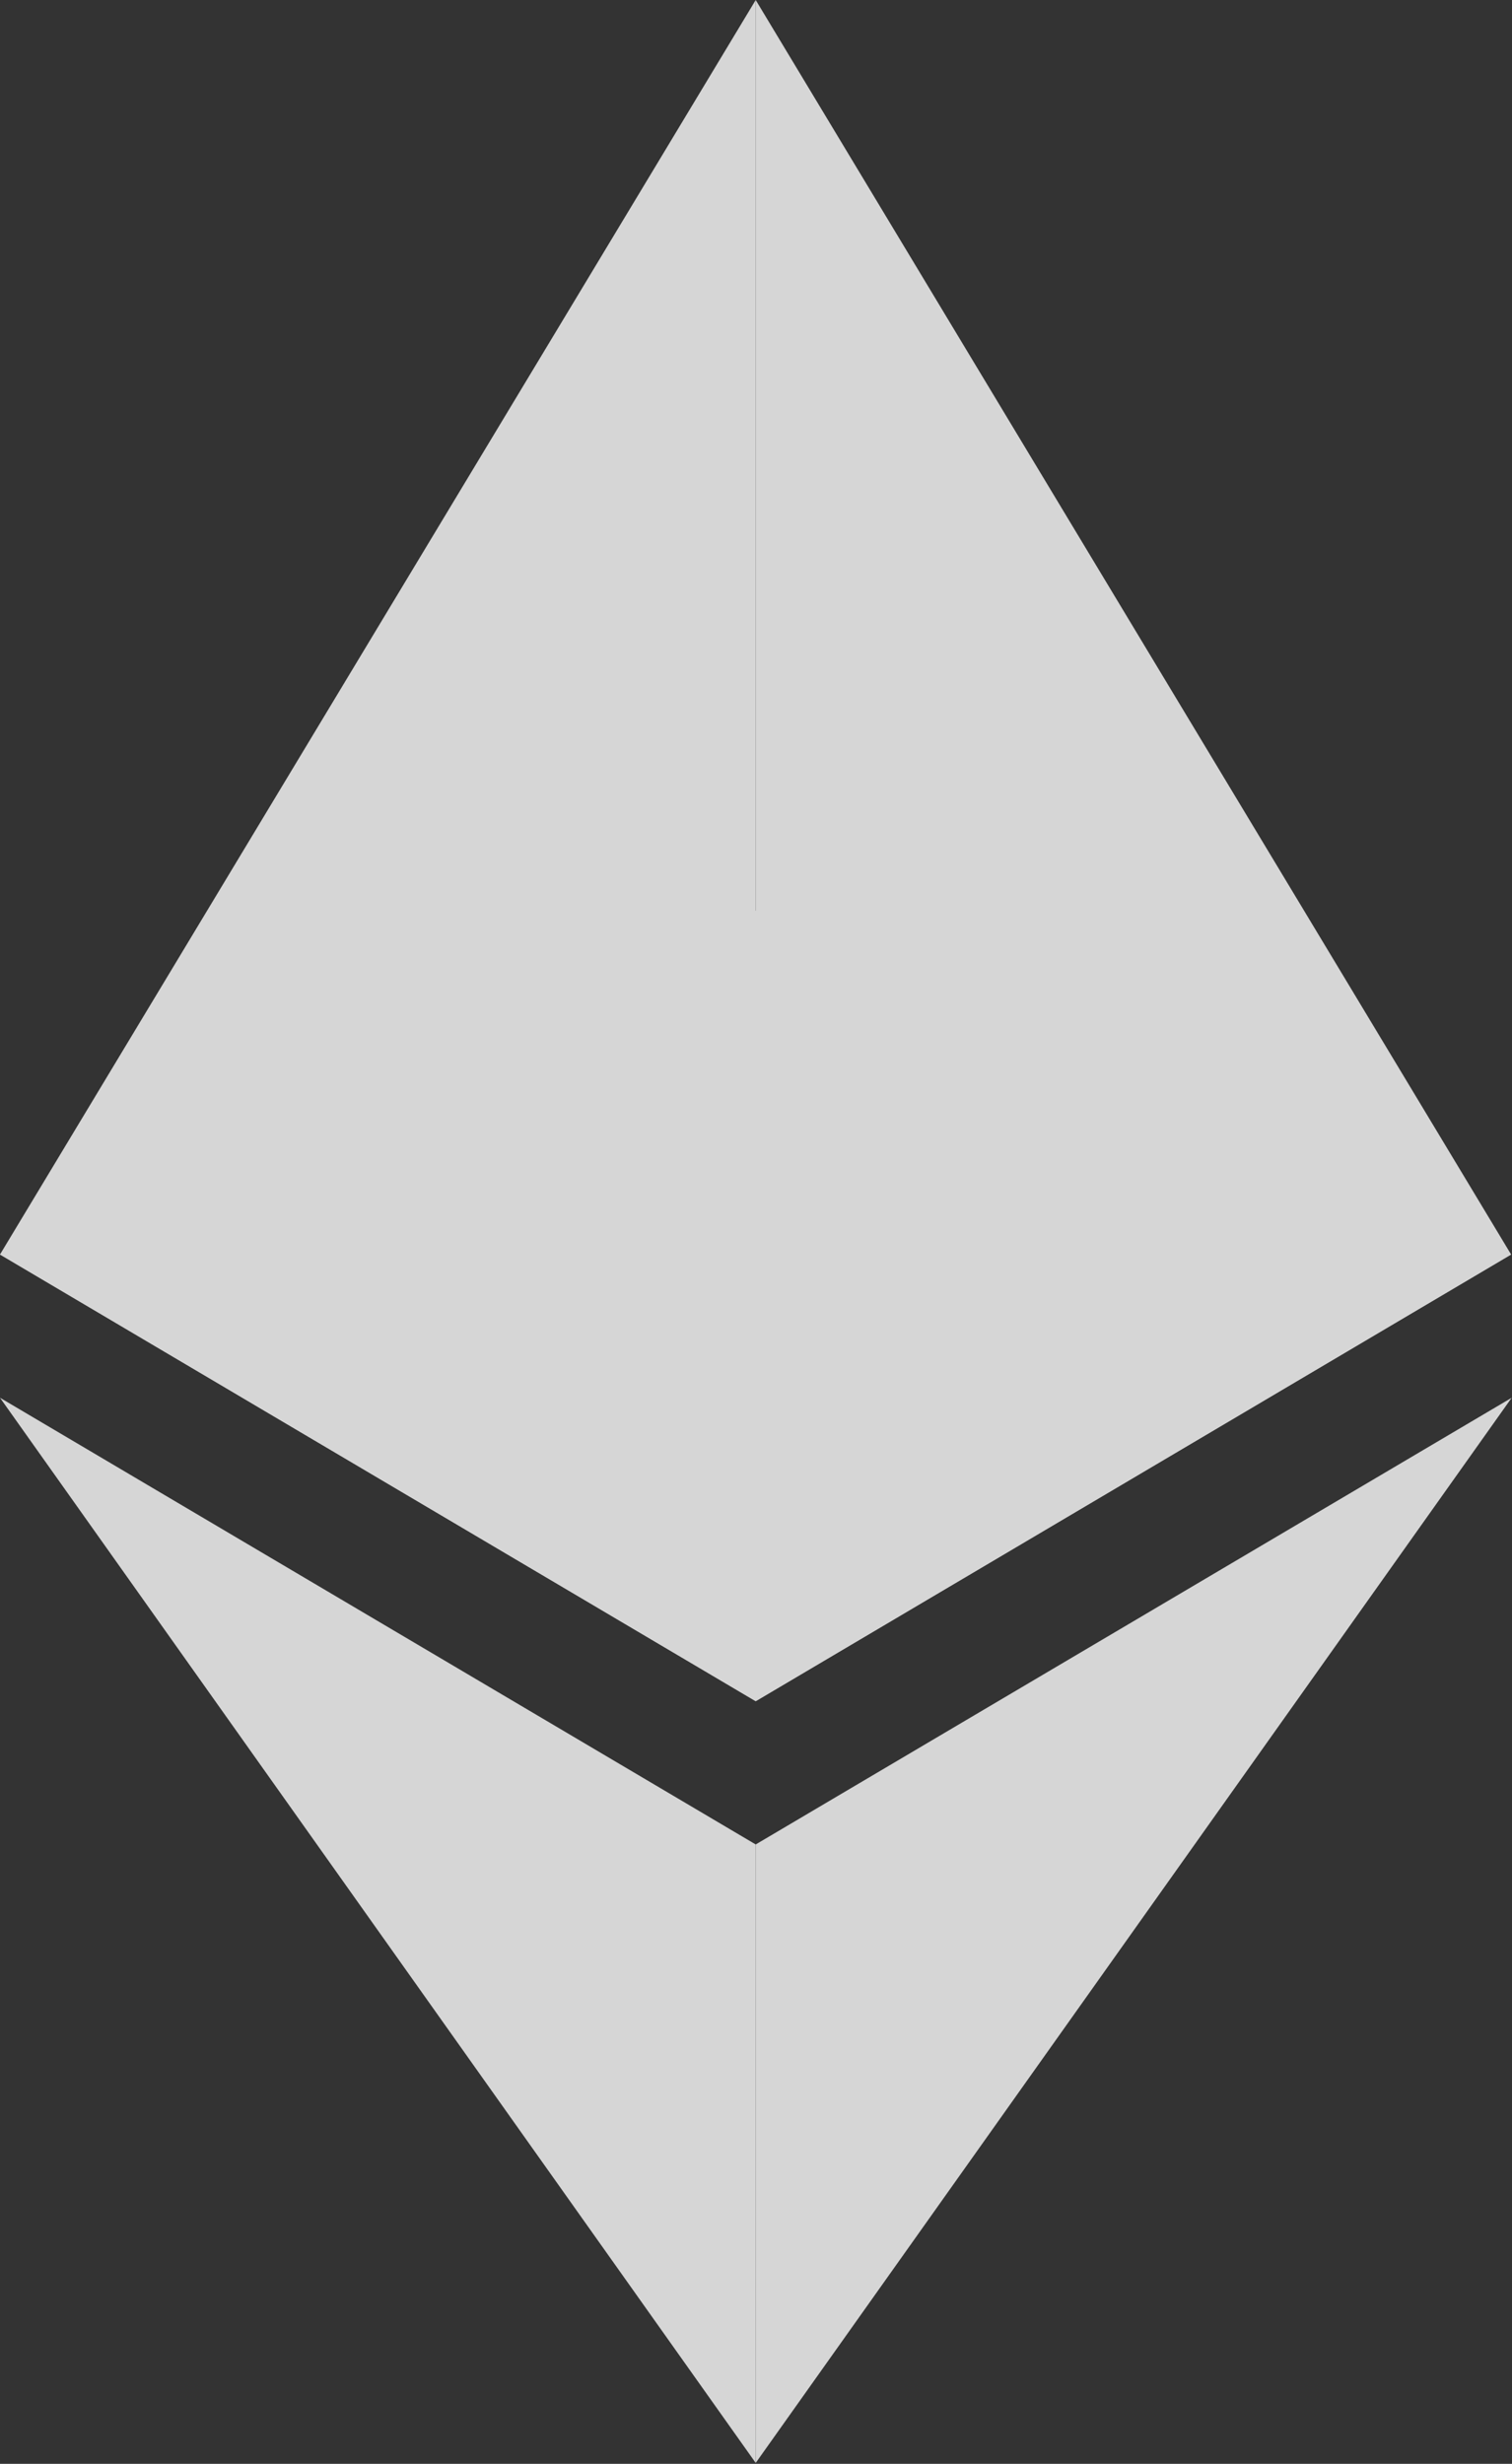 <svg width="509" height="829" viewBox="0 0 509 829" fill="none" xmlns="http://www.w3.org/2000/svg">
<rect x="0" y="0" width="509" height="829" fill="#333333" stroke="none"/>
<g opacity="0.8">
<path d="M254.4 306.4L0 422.1L254.4 572.4L508.7 422.1L254.4 306.4Z" fill="white"/>
<path d="M0 422.1L254.4 572.4V0L0 422.1Z" fill="white"/>
<path d="M254.4 0V572.4L508.7 422.1L254.4 0Z" fill="white"/>
<path d="M0 470.3L254.4 828.7V620.6L0 470.3Z" fill="white"/>
<path d="M254.4 620.6V828.7L508.9 470.3L254.4 620.6Z" fill="white"/>
</g>
</svg>
